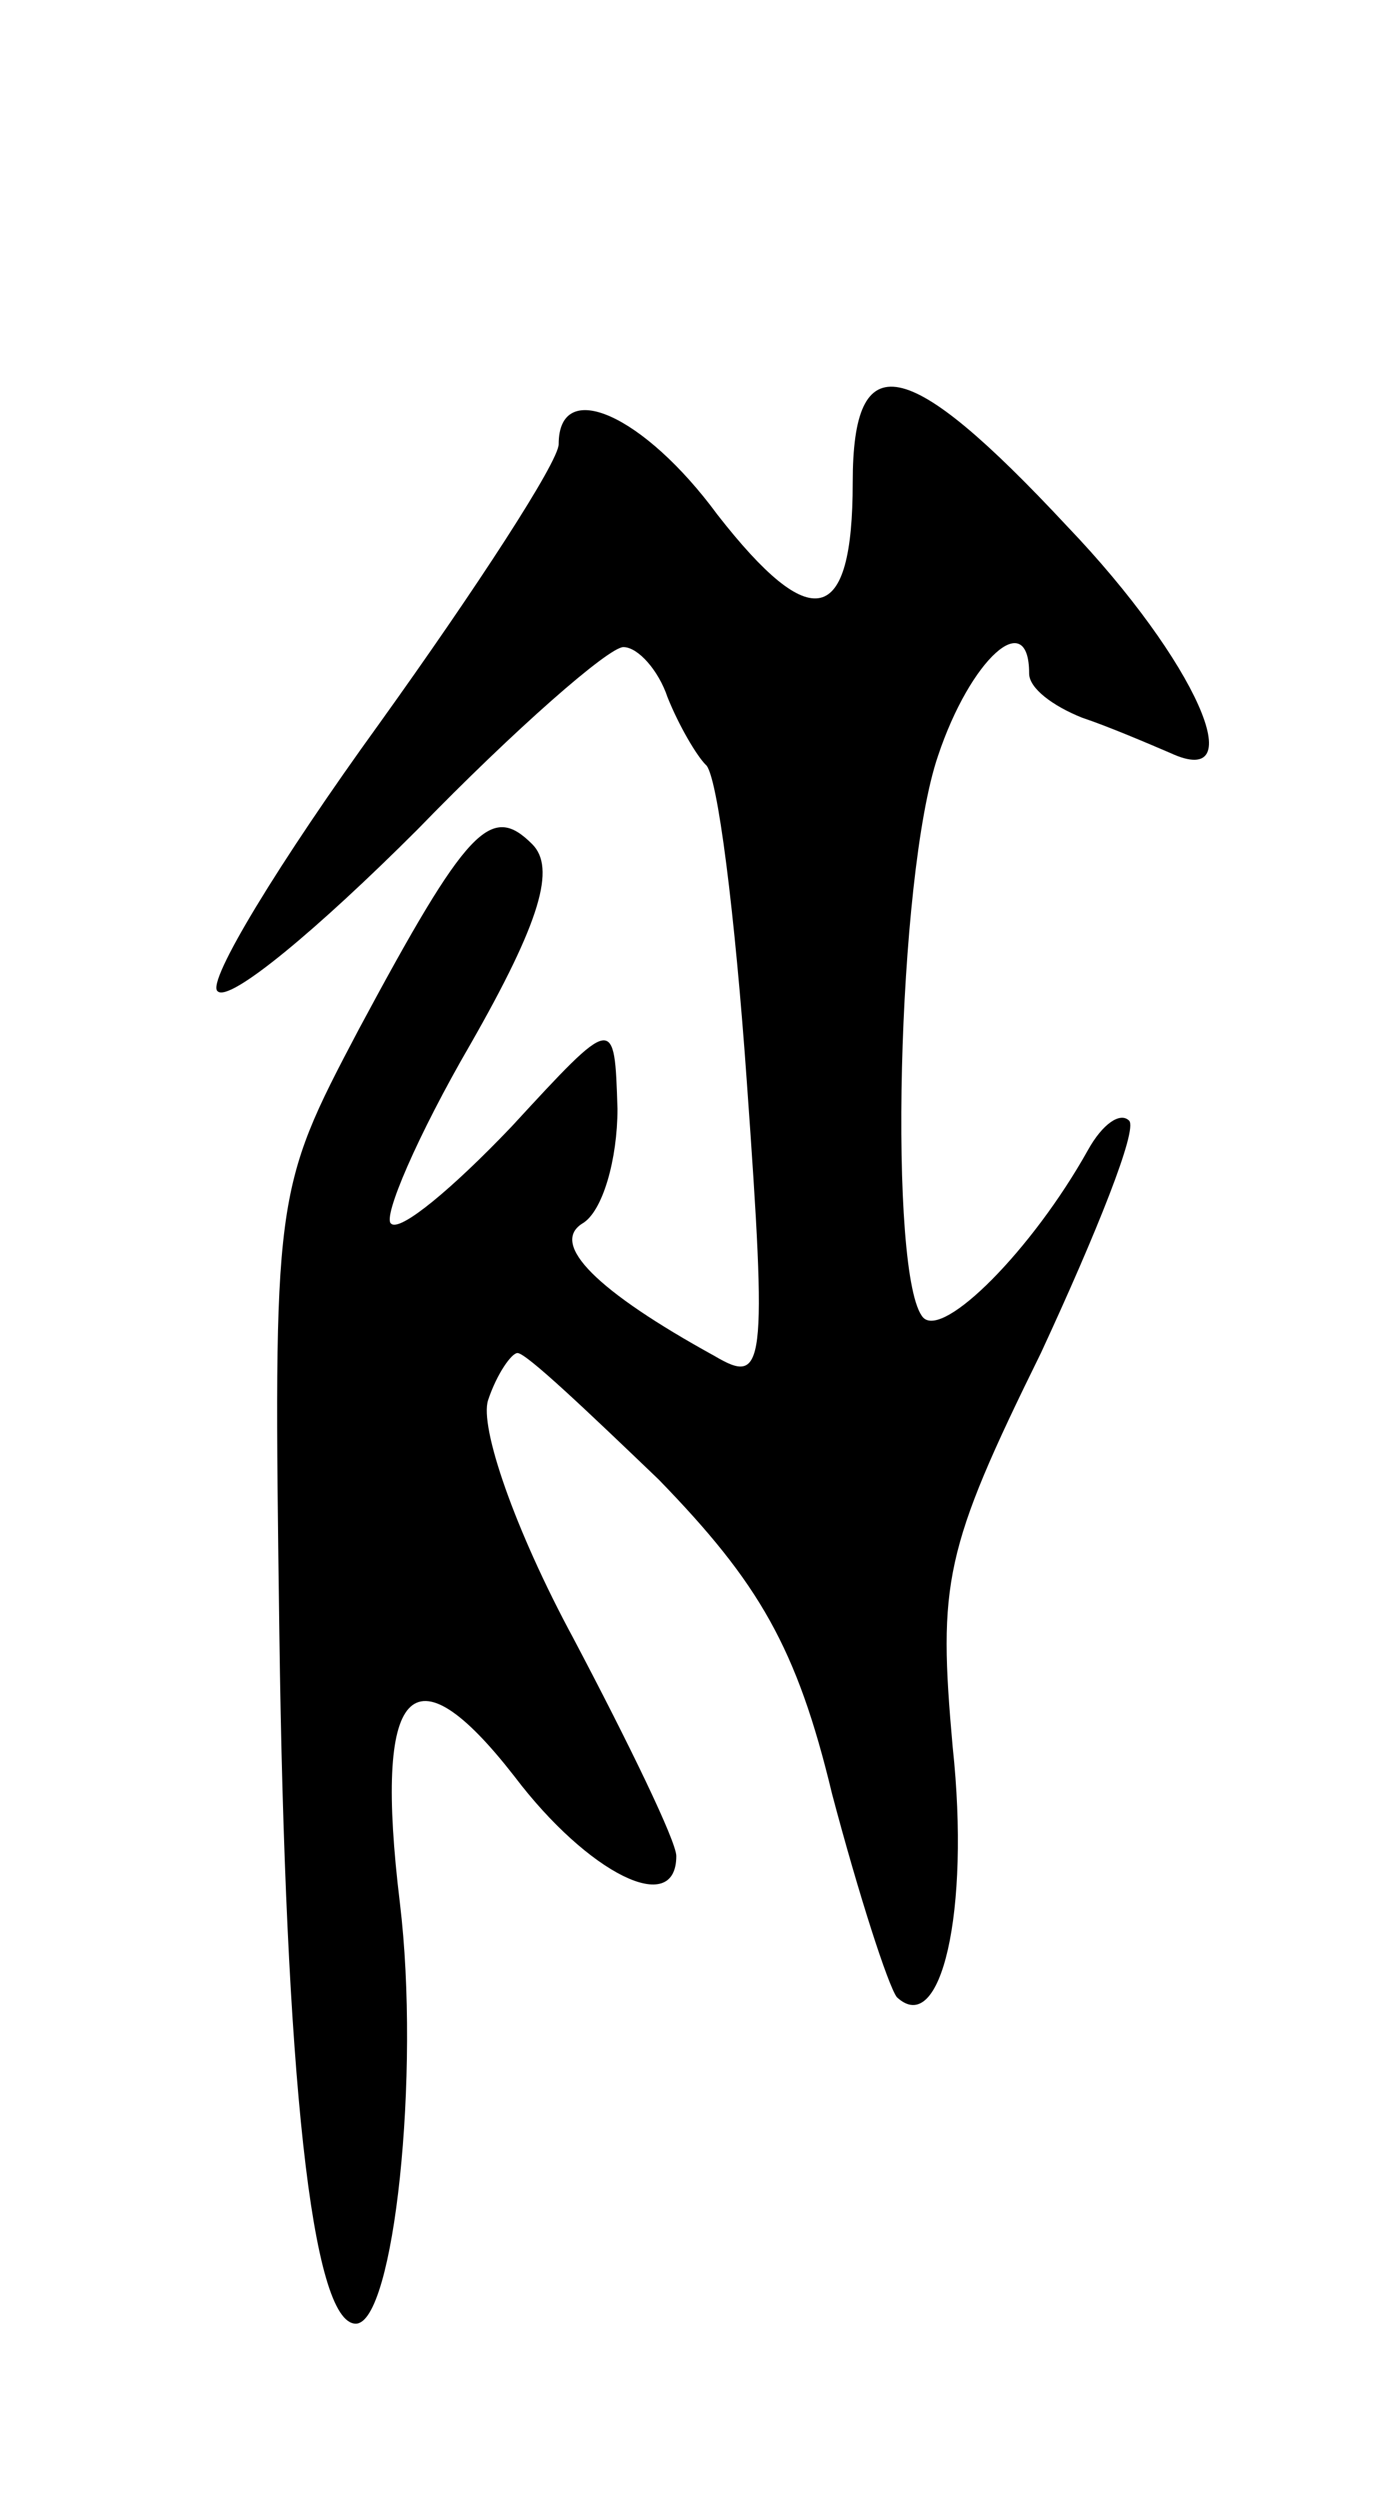 <svg version="1.0" xmlns="http://www.w3.org/2000/svg"
 width="47pt" height="85pt" viewBox="0 0 47 85"
 preserveAspectRatio="xMidYMid meet">
<g transform="translate(0,85) scale(0.1,-0.1)"
fill="#000000" stroke="none">
<path d="M290 686 c0 -49 -14 -52 -46 -11 -25 34 -54 47 -54 24 0 -6 -28 -49
-61 -95 -34 -47 -59 -88 -55 -91 4 -4 34 21 68 55 33 34 65 62 70 62 5 0 12
-8 15 -17 4 -10 10 -20 13 -23 4 -3 10 -51 14 -108 7 -98 6 -103 -11 -93 -40
22 -56 38 -45 45 7 4 12 22 12 39 -1 32 -1 32 -36 -6 -20 -21 -38 -36 -41 -33
-3 2 9 30 27 61 24 42 29 60 21 68 -14 14 -22 6 -59 -63 -29 -55 -29 -56 -27
-205 2 -151 11 -235 26 -235 13 0 22 85 15 143 -9 74 4 88 39 43 25 -33 55
-48 55 -27 0 5 -16 38 -35 74 -20 37 -32 72 -29 81 3 9 8 16 10 16 3 0 24 -20
48 -43 34 -35 47 -57 59 -107 9 -34 19 -65 22 -69 15 -14 25 29 19 85 -5 56
-3 67 30 134 19 41 33 76 30 79 -3 3 -9 -1 -14 -10 -19 -34 -49 -64 -56 -57
-12 13 -9 150 5 191 11 33 31 51 31 28 0 -5 8 -11 18 -15 9 -3 23 -9 30 -12
28 -13 9 31 -35 77 -55 59 -73 62 -73 15z"/>
</g>
</svg>
